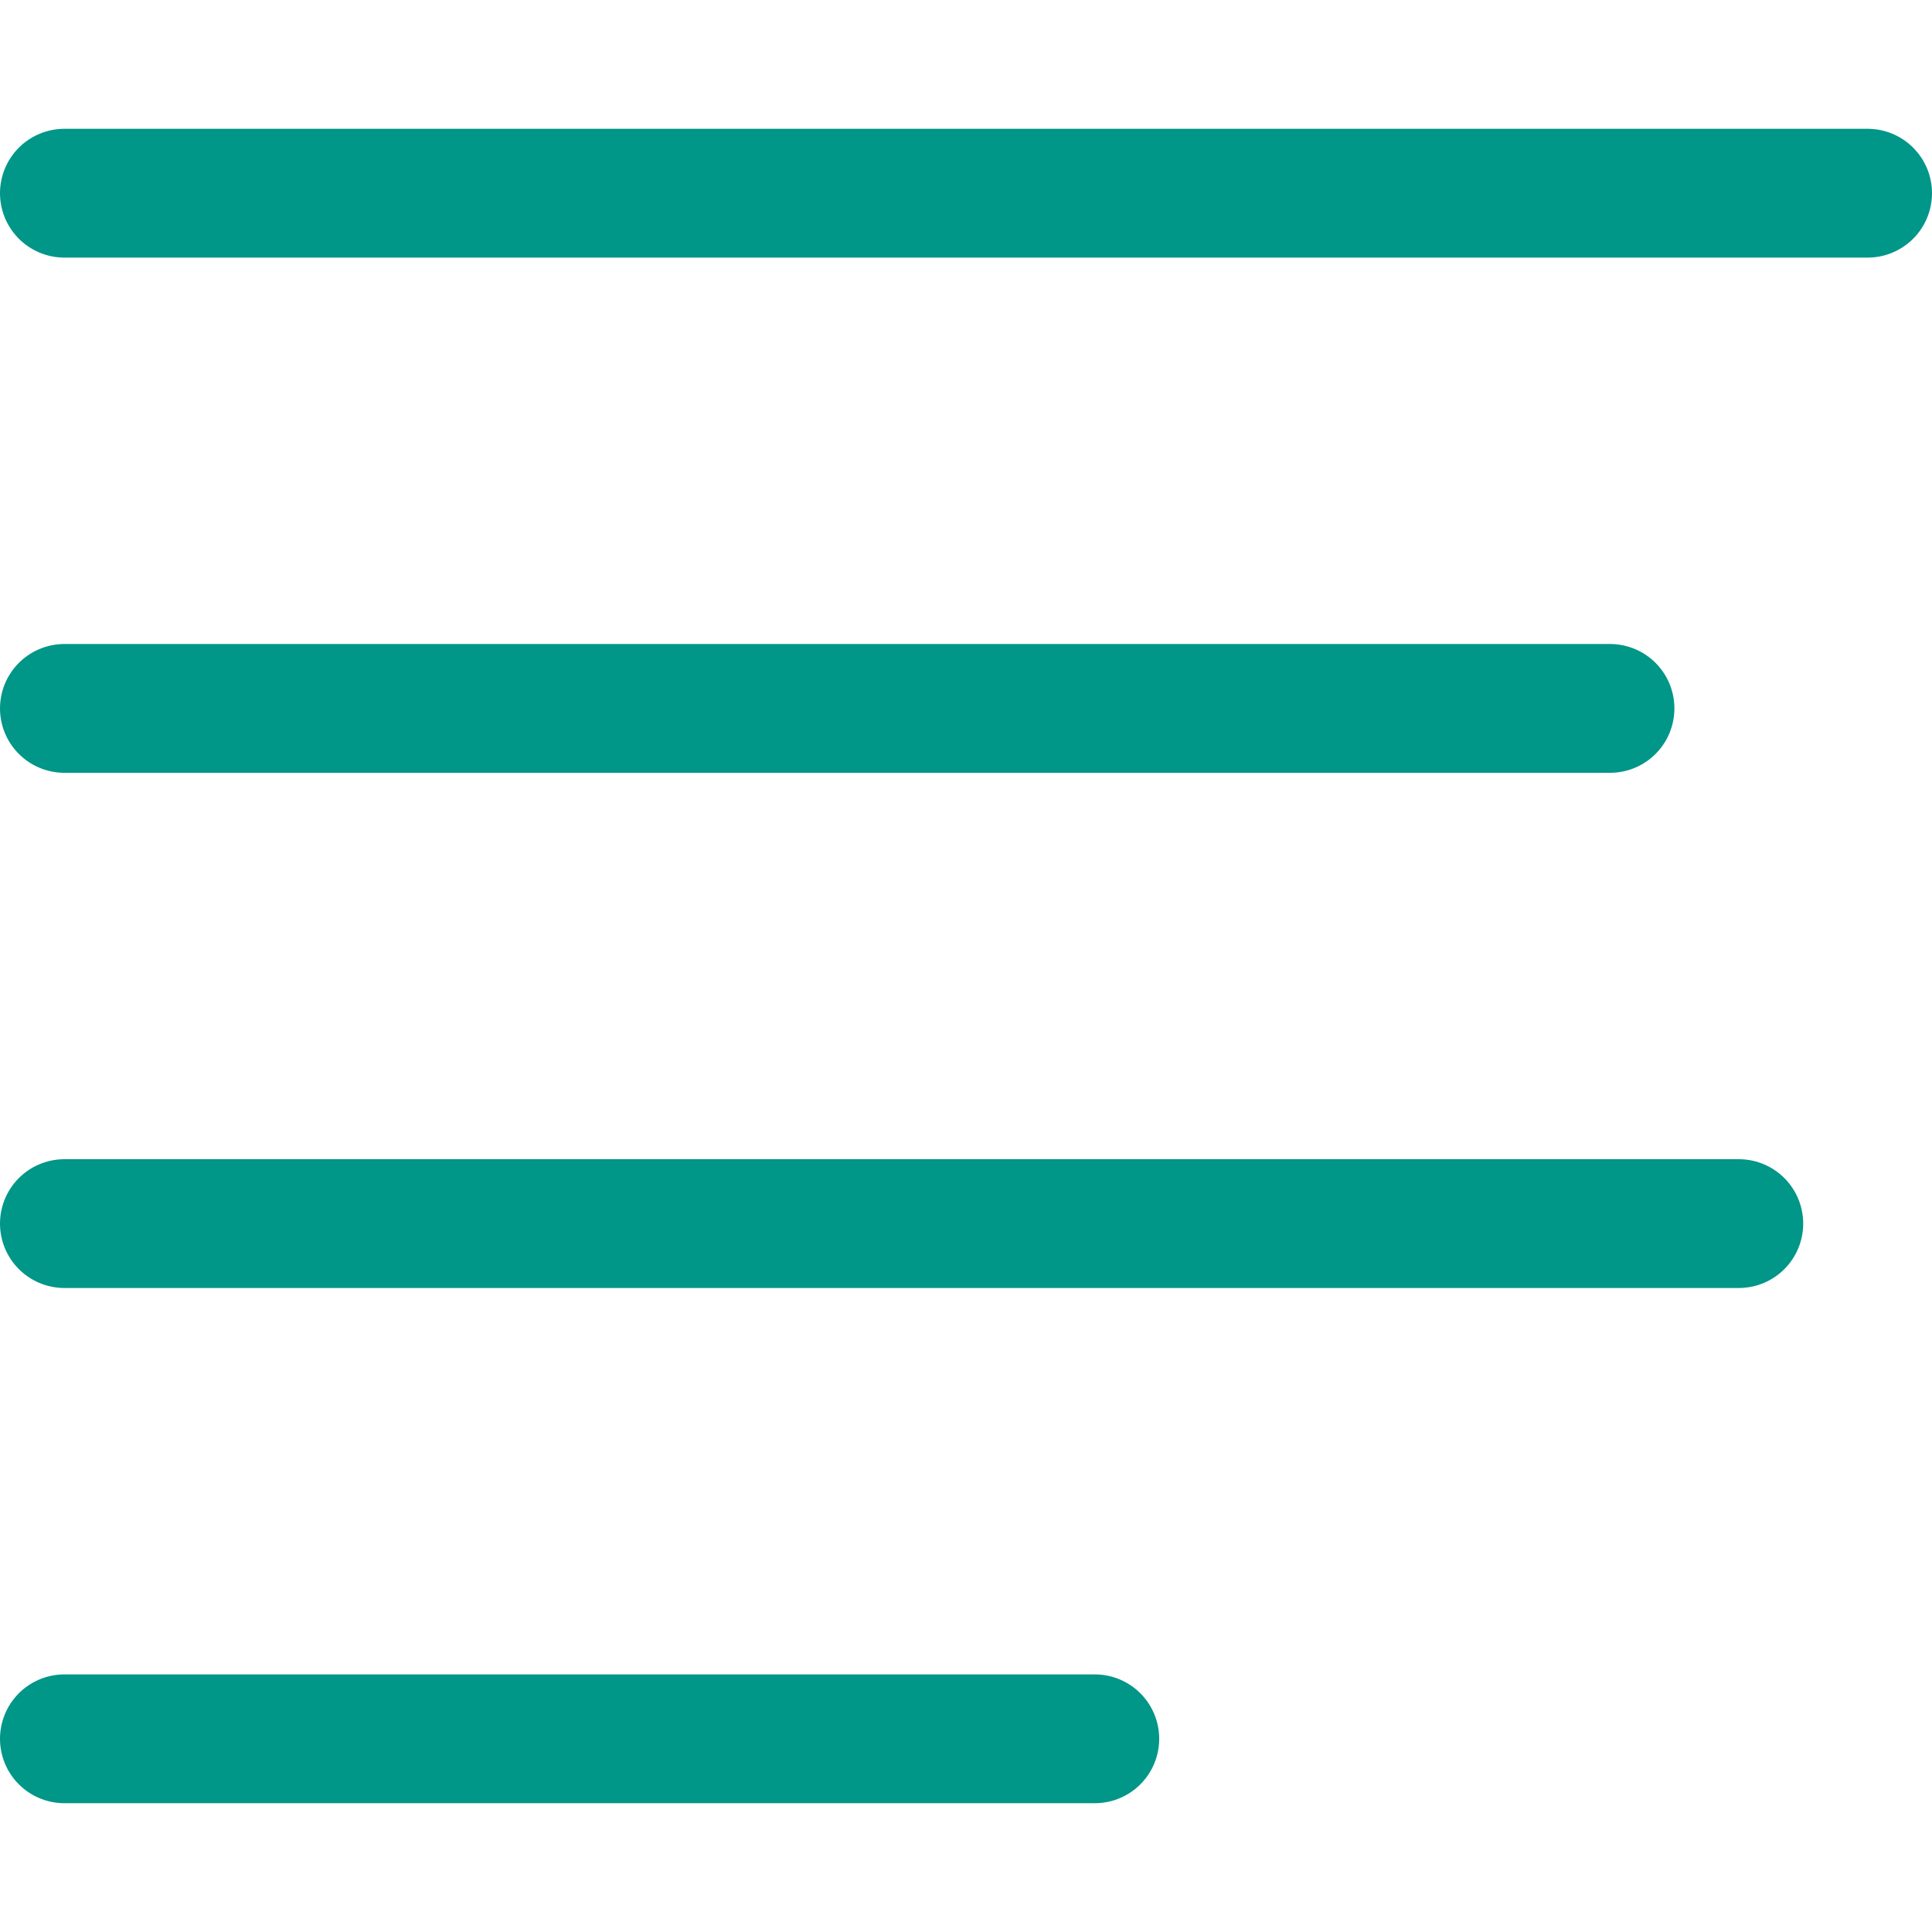 <svg xmlns="http://www.w3.org/2000/svg" viewBox="0 0 15 15"><line x1="0.5" y1="1.5" x2="14.5" y2="1.5" style="fill:none;stroke:#009688;stroke-linecap:round;stroke-linejoin:round"/><line x1="0.5" y1="5.5" x2="12.5" y2="5.5" style="fill:none;stroke:#009688;stroke-linecap:round;stroke-linejoin:round"/><line x1="0.5" y1="9.5" x2="13.5" y2="9.5" style="fill:none;stroke:#009688;stroke-linecap:round;stroke-linejoin:round"/><line x1="0.5" y1="13.5" x2="8.5" y2="13.5" style="fill:none;stroke:#009688;stroke-linecap:round;stroke-linejoin:round"/></svg>